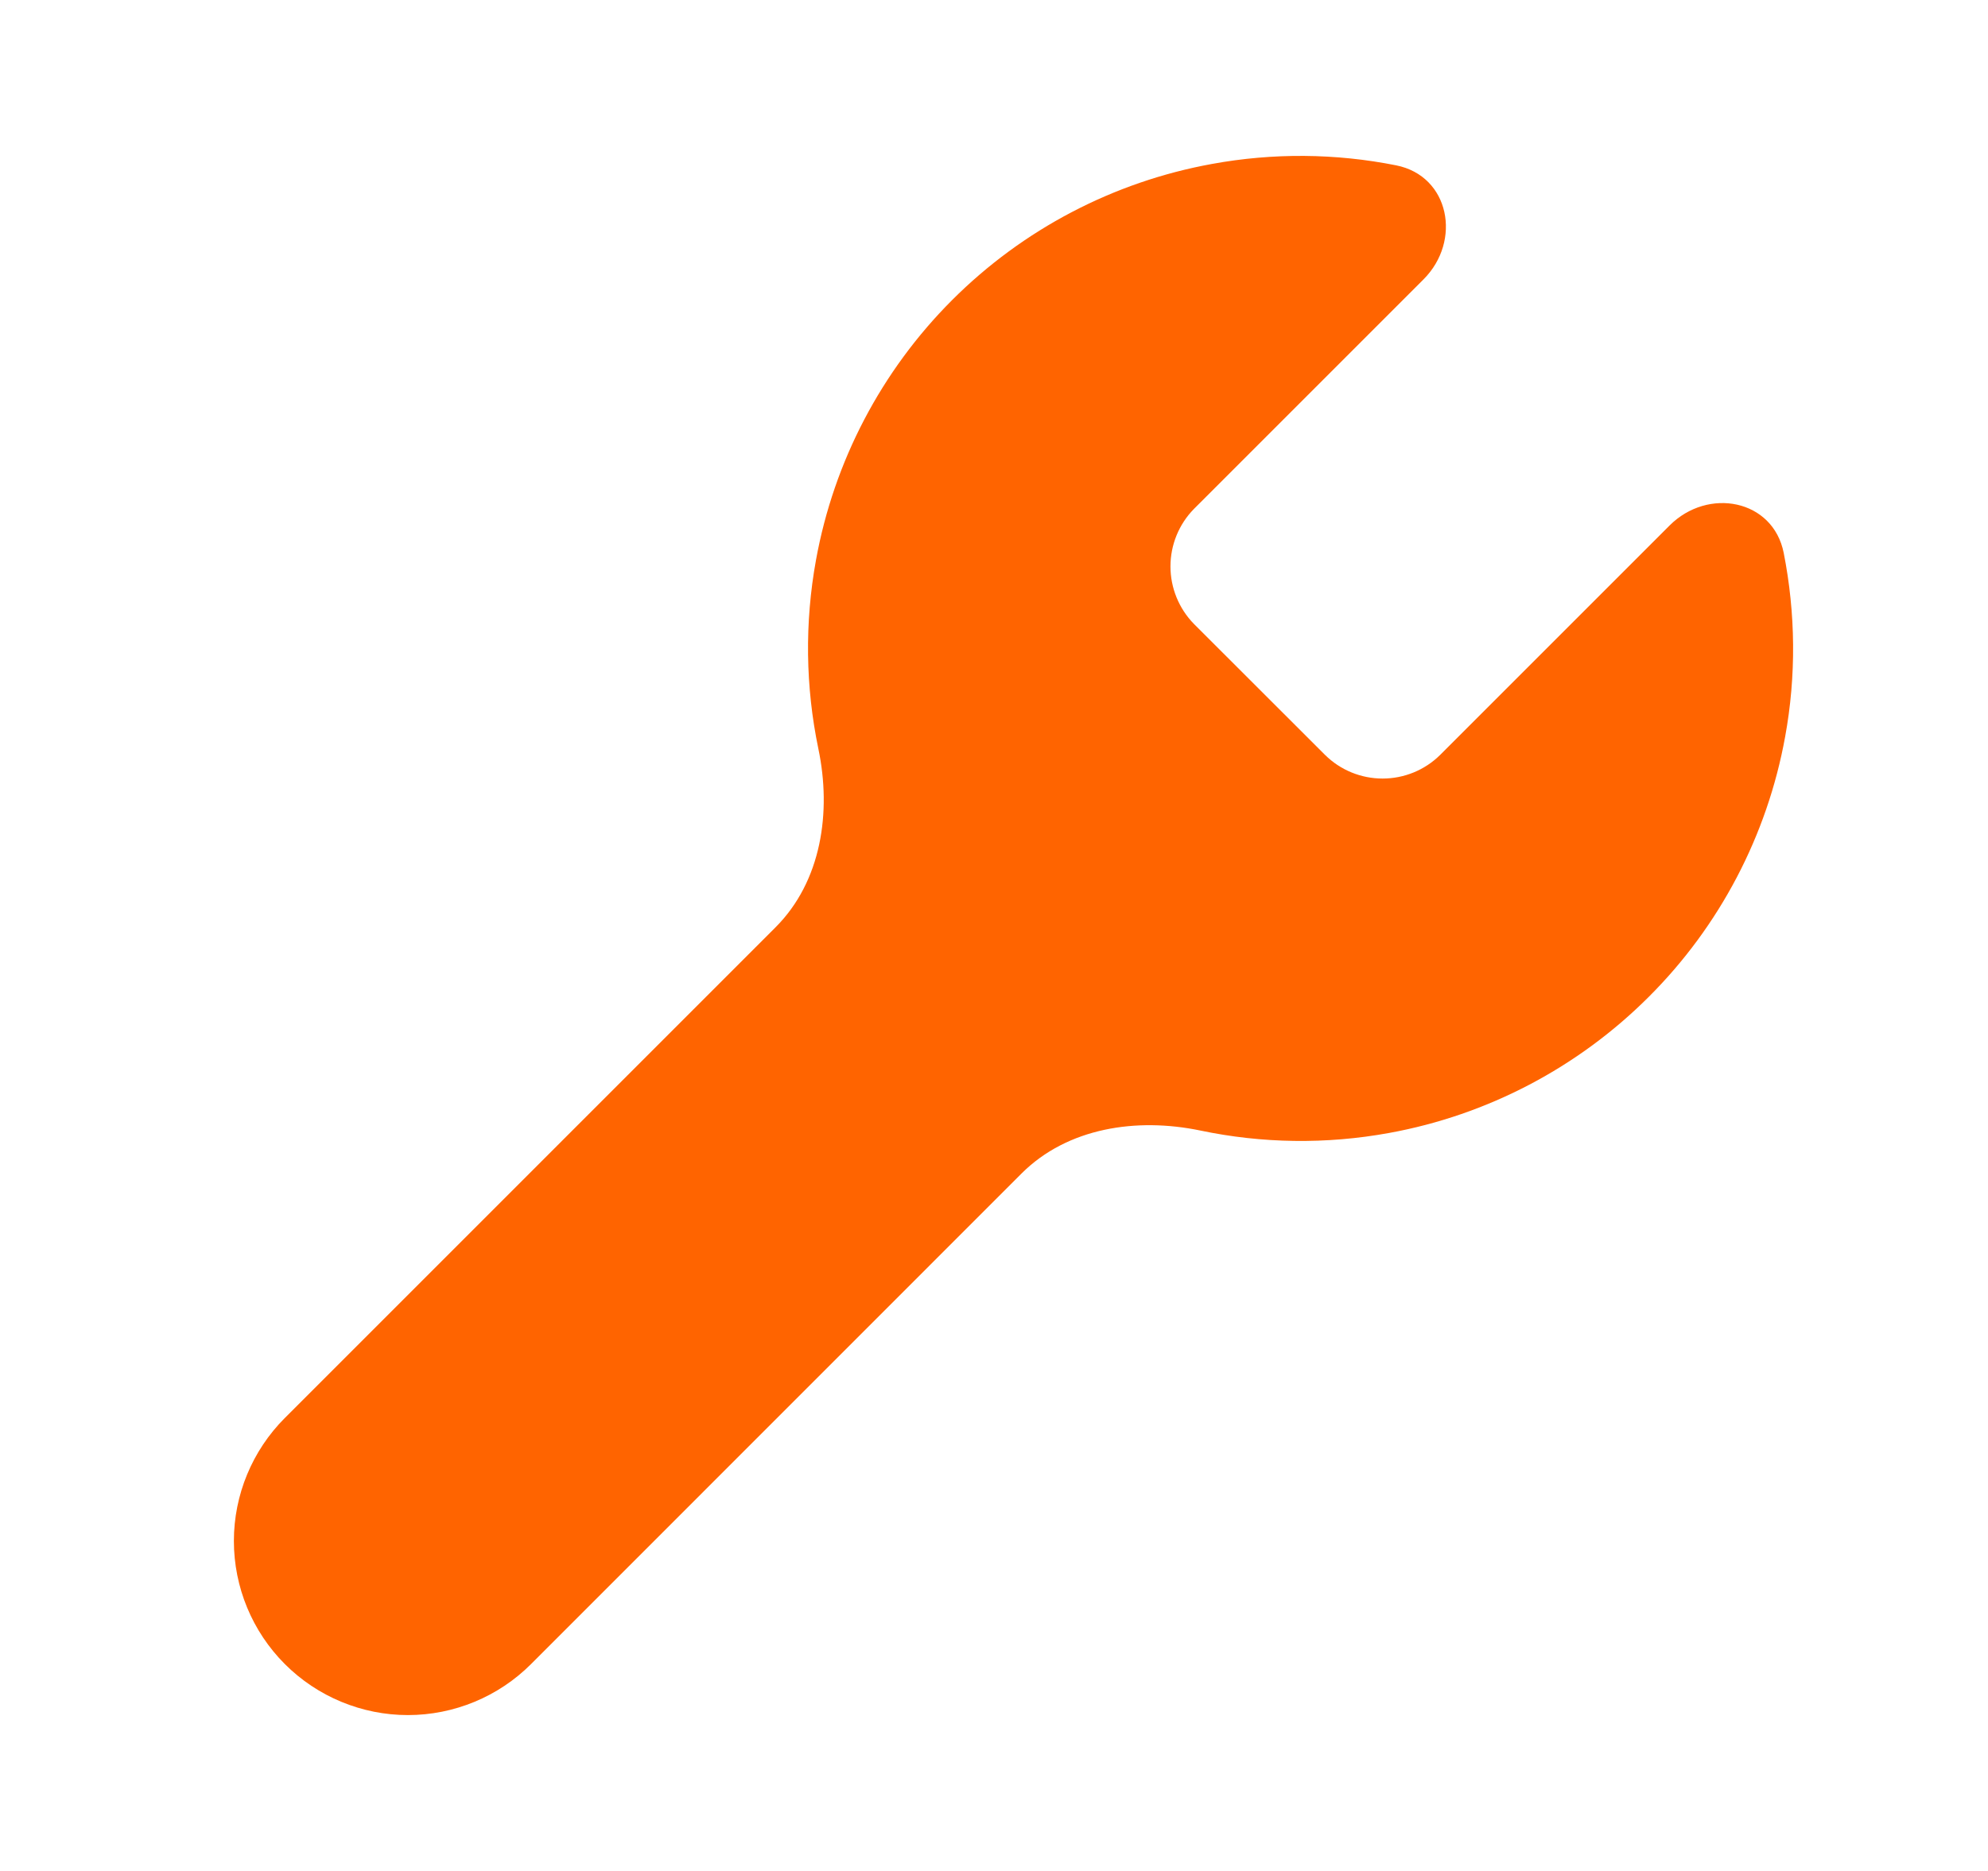 <svg width="17" height="16" viewBox="0 0 17 16" fill="none" xmlns="http://www.w3.org/2000/svg">
<path d="M10.209 4.353C10.081 4.484 10.009 4.66 10.009 4.844C10.009 5.027 10.081 5.204 10.209 5.335L11.332 6.457C11.463 6.586 11.639 6.658 11.823 6.658C12.007 6.658 12.183 6.586 12.314 6.457L14.277 4.494C14.607 4.164 15.162 4.271 15.253 4.728C15.355 5.245 15.361 5.779 15.265 6.302C15.112 7.144 14.706 7.919 14.1 8.524C13.495 9.129 12.72 9.536 11.878 9.689C11.341 9.787 10.793 9.779 10.264 9.668C9.72 9.555 9.129 9.643 8.736 10.035L4.541 14.231C4.262 14.51 3.883 14.667 3.488 14.667C3.094 14.667 2.715 14.51 2.436 14.231C2.157 13.952 2 13.573 2 13.178C2 12.784 2.157 12.405 2.436 12.126L6.632 7.93C7.024 7.538 7.112 6.946 6.998 6.403C6.888 5.874 6.88 5.326 6.978 4.788C7.131 3.946 7.537 3.171 8.142 2.566C8.747 1.961 9.522 1.555 10.364 1.402C10.888 1.306 11.422 1.311 11.939 1.414C12.396 1.505 12.502 2.06 12.173 2.389L10.216 4.346L10.209 4.353Z" fill="#FF6400"/>
</svg>

